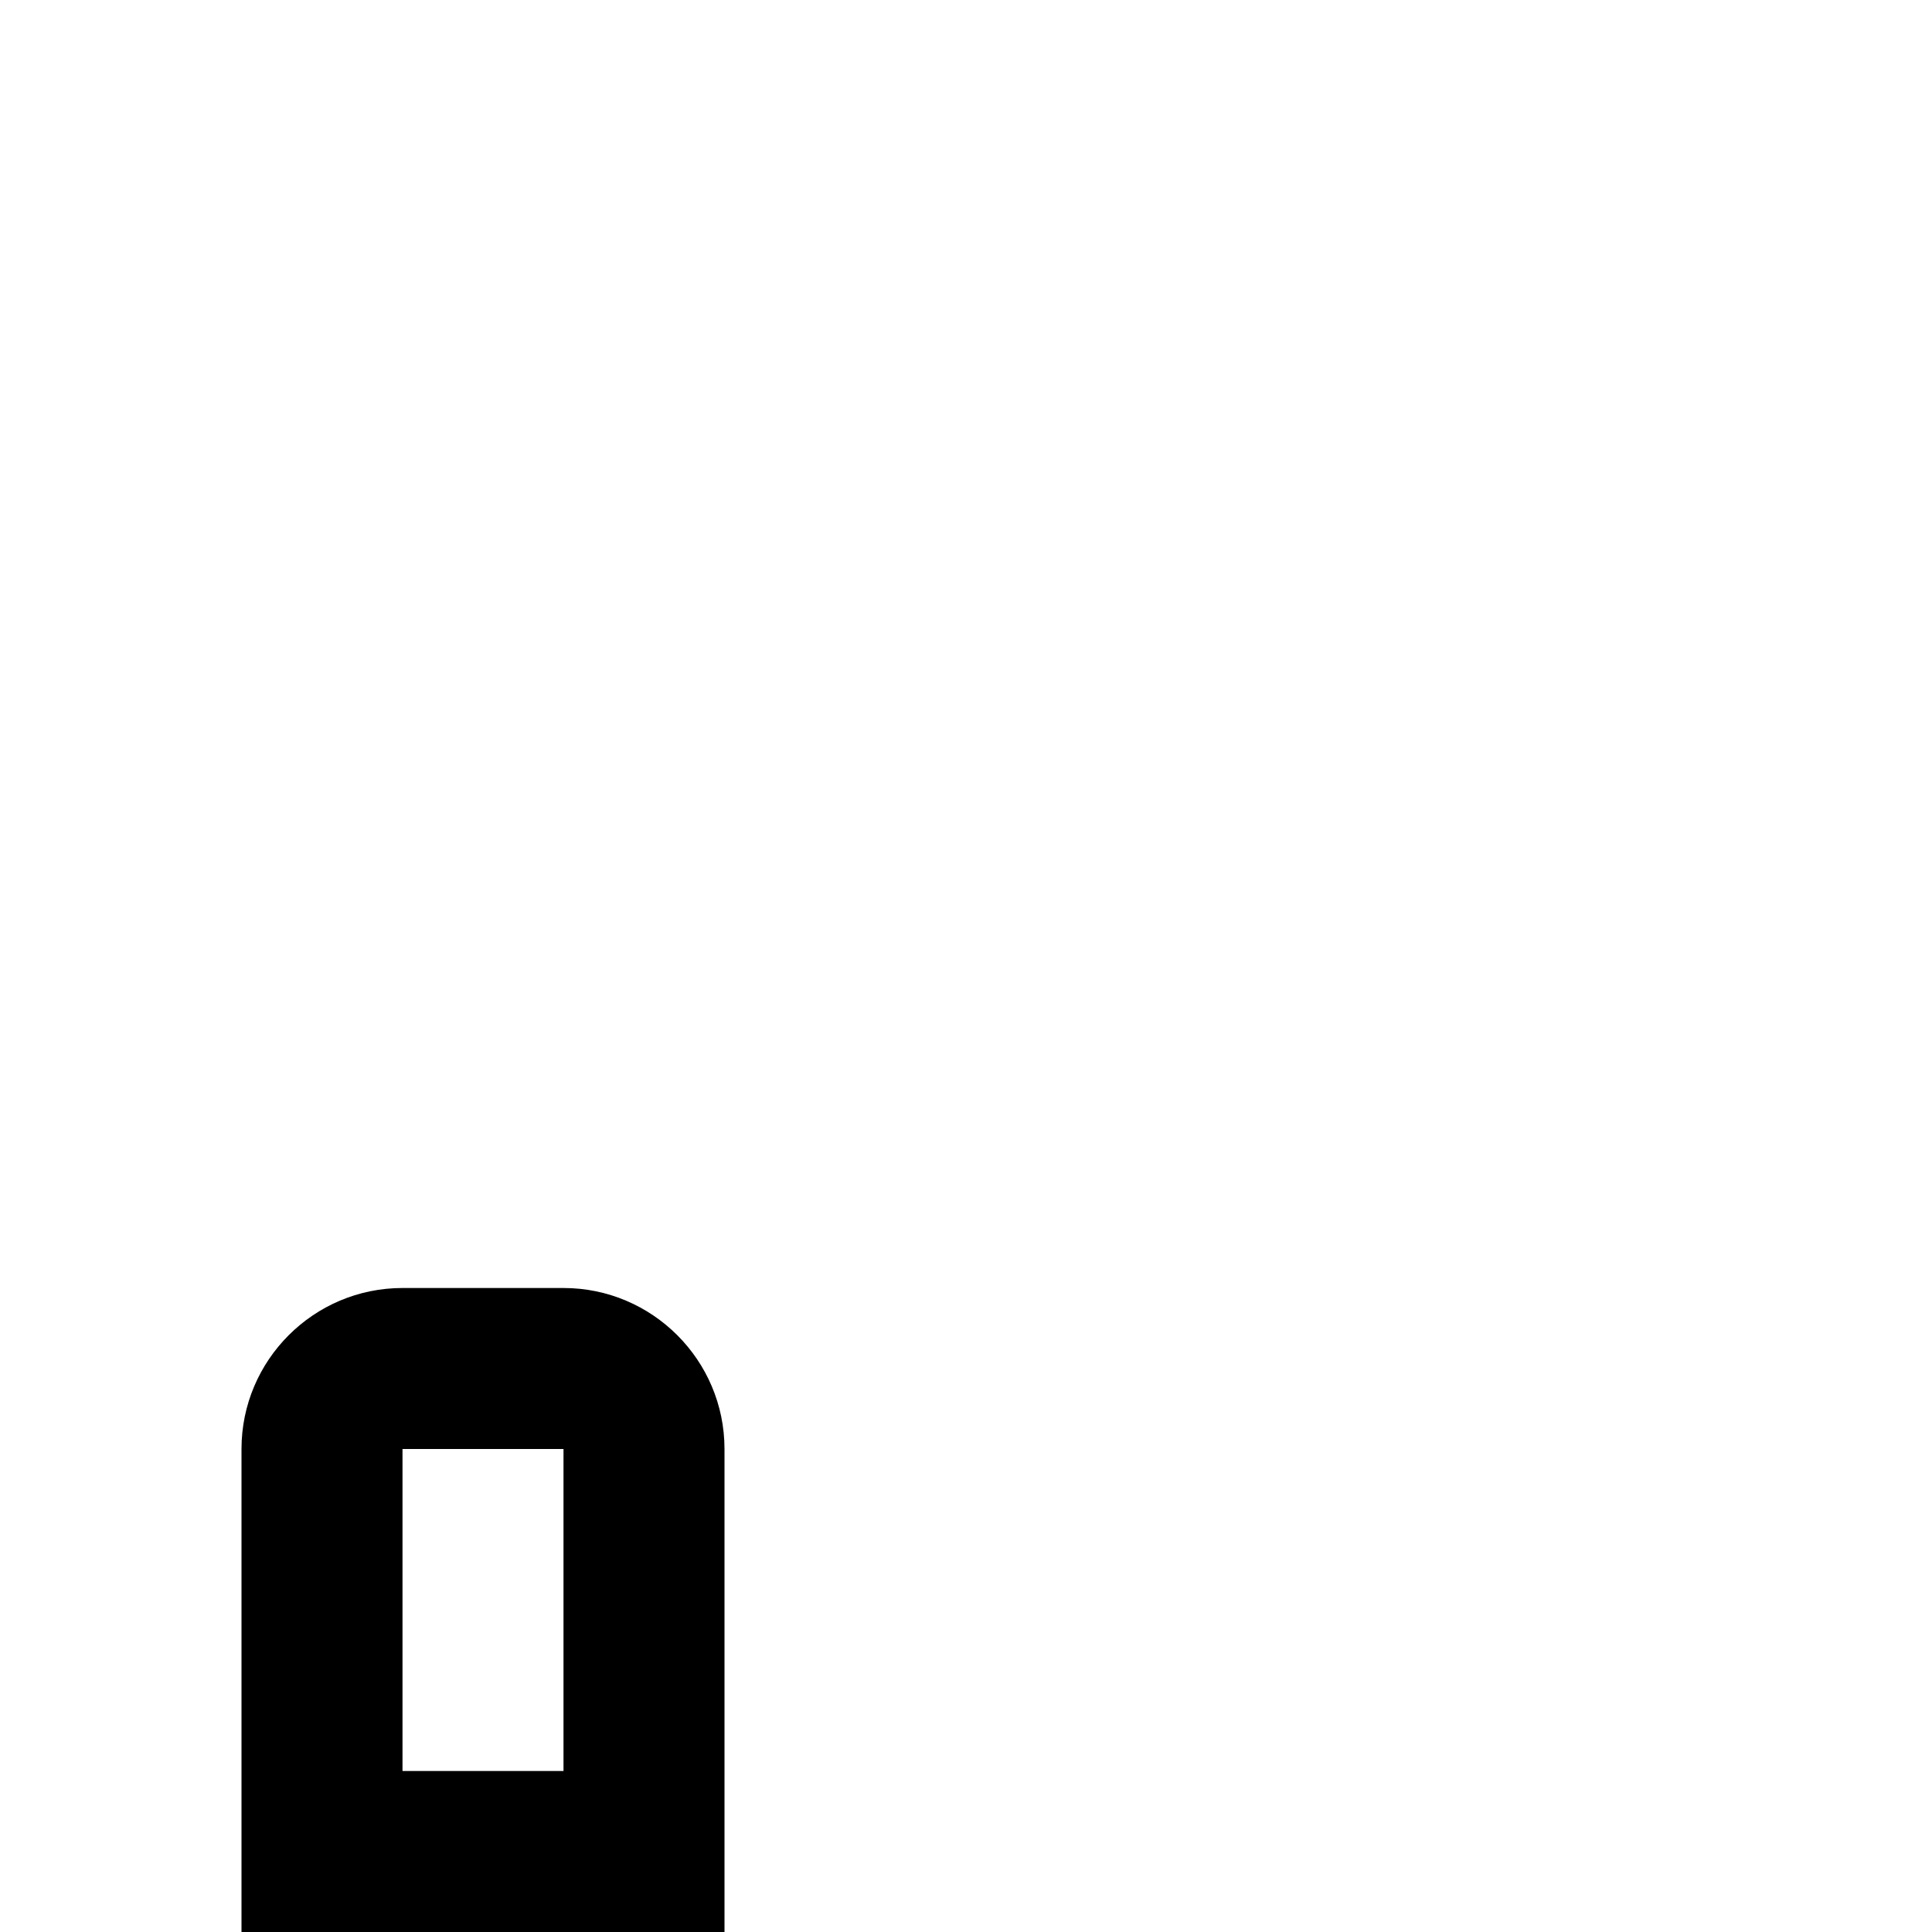 <?xml version="1.0" encoding="UTF-8"?>
<svg xmlns="http://www.w3.org/2000/svg" id="Layer_1" data-name="Layer 1" viewBox="0 0 24 24" width="512" height="512"><path d="m9,24H3v-6c0-1.103.897-2,2-2h2c1.103,0,2,.897,2,2v6Zm-4-2h2v-4h-2v4Z"/></svg>

